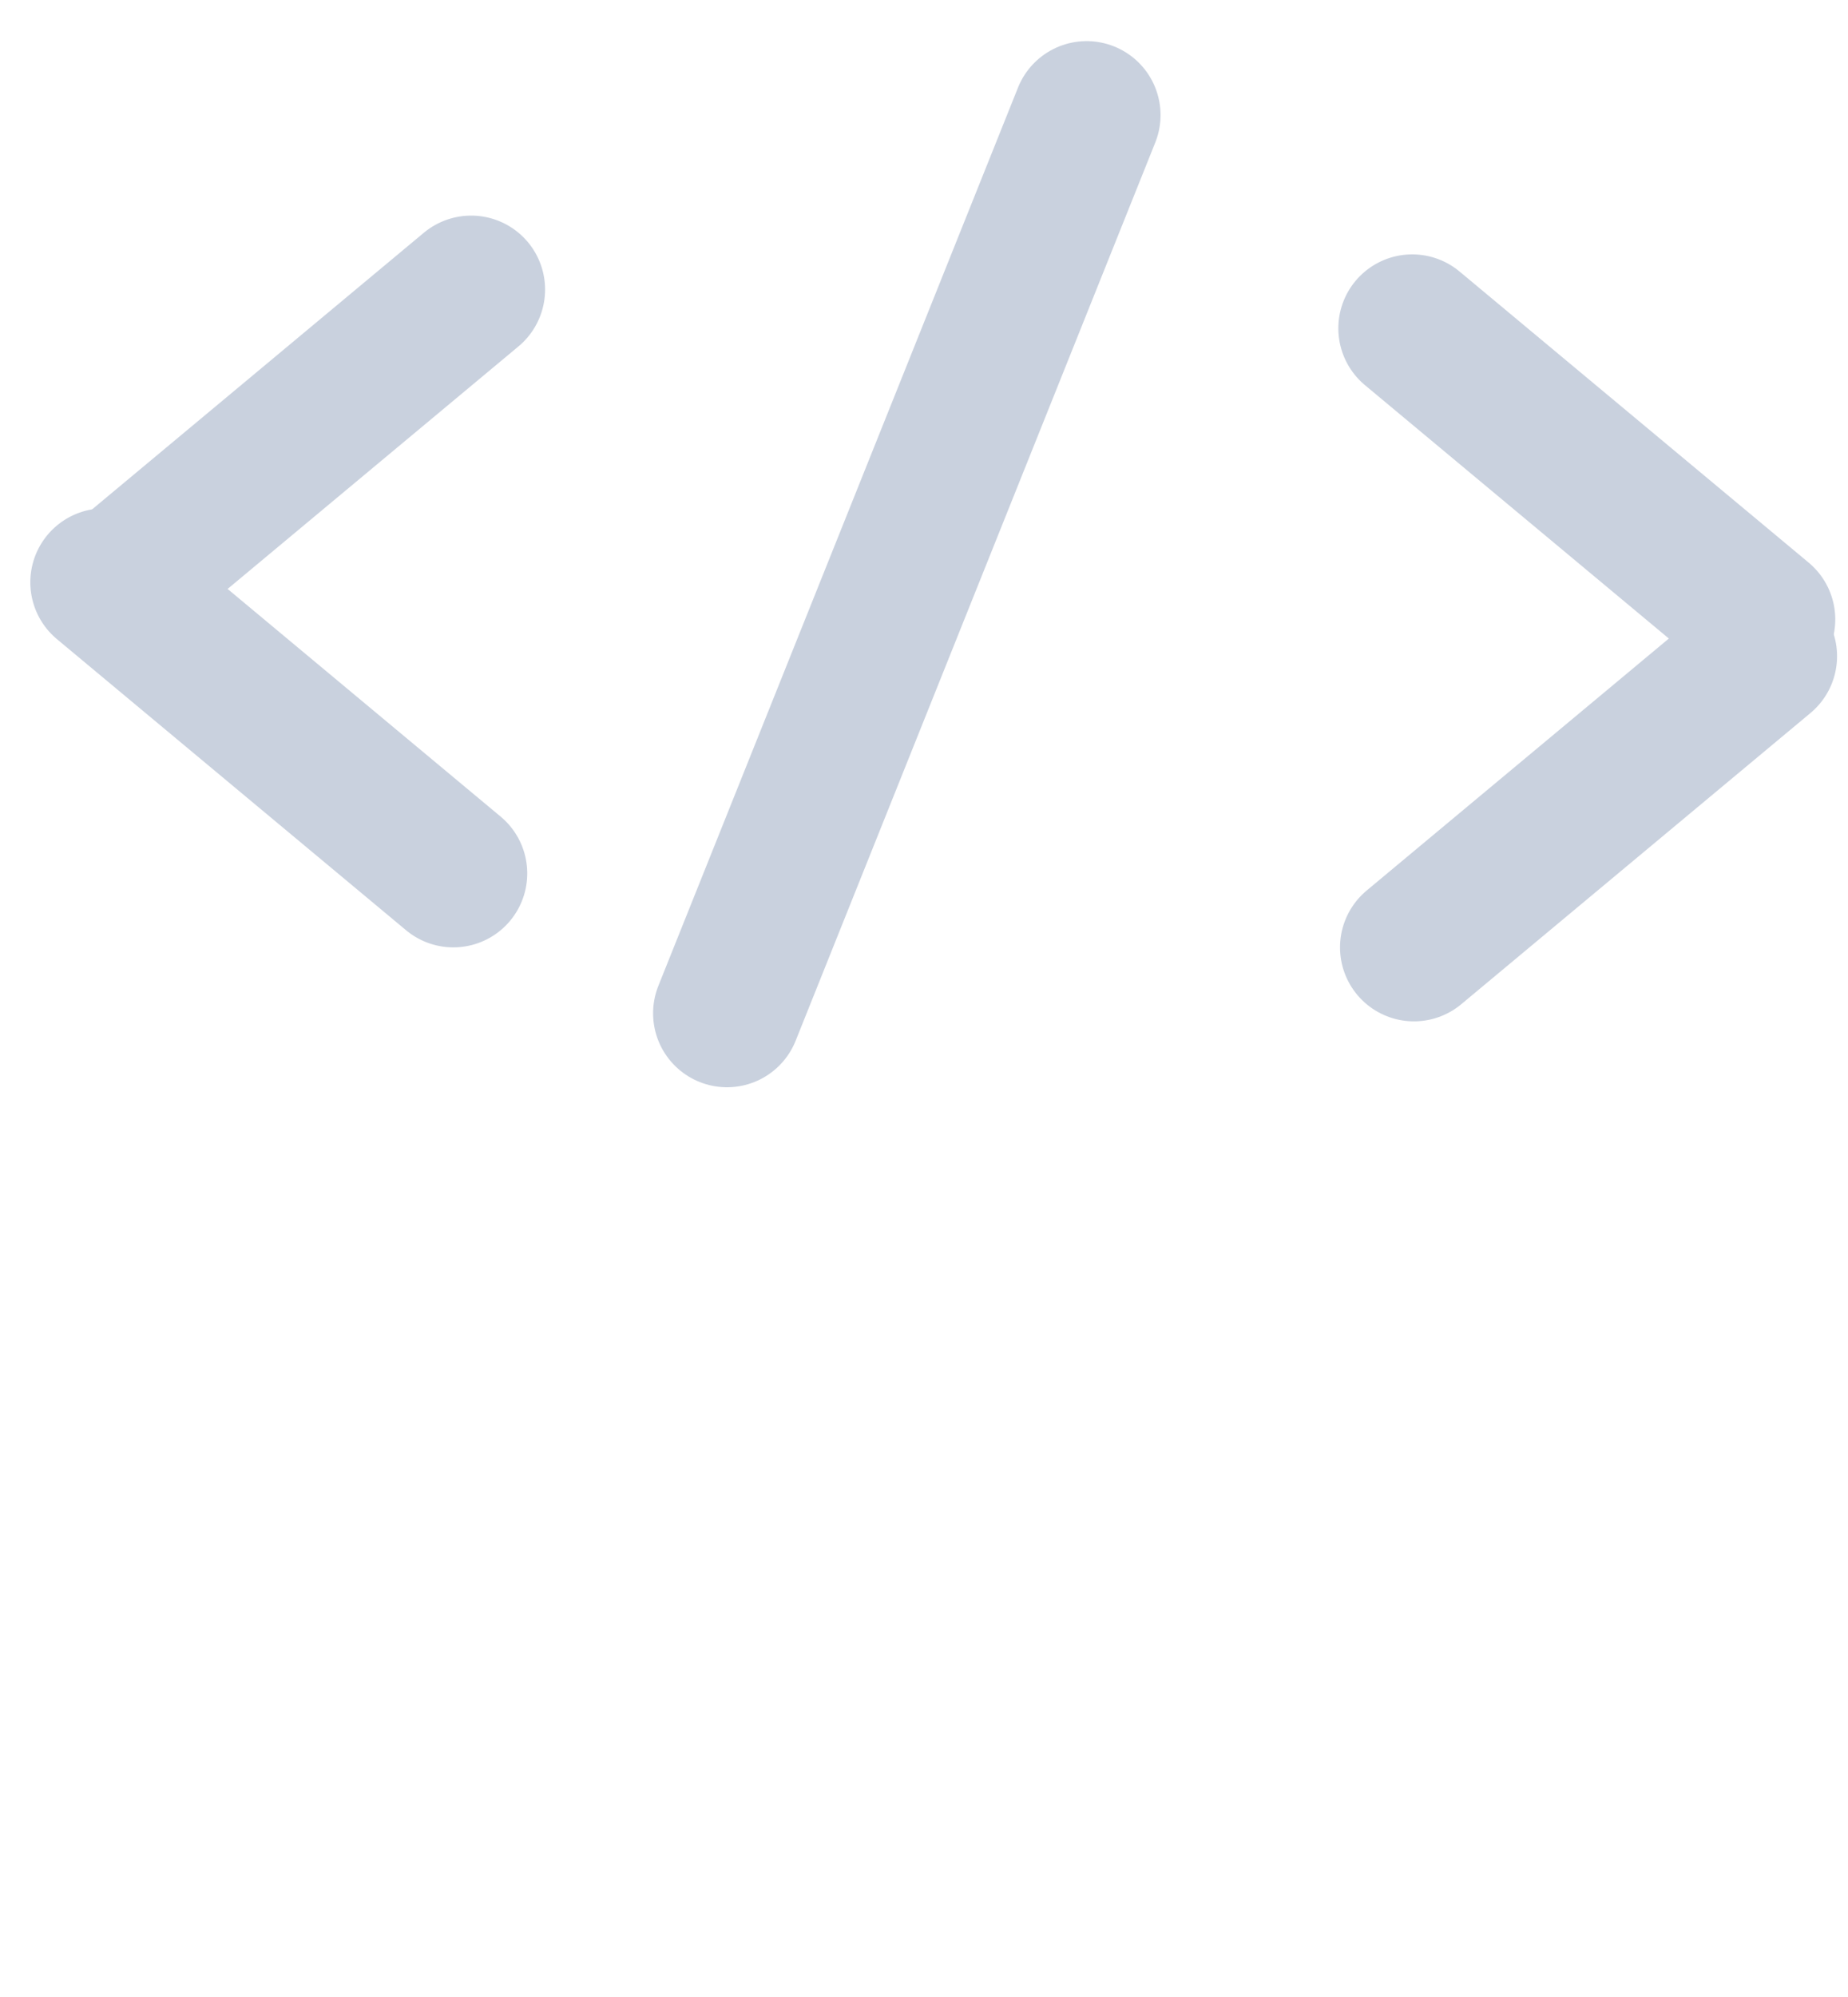 <svg width="25" height="27" viewBox="0 0 25 27" fill="none" xmlns="http://www.w3.org/2000/svg">
<line x1="1.65" y1="7.852" x2="6.374" y2="3.915" stroke="#C9D1DE" stroke-width="2" stroke-linecap="round"/>
<line x1="1" y1="-1" x2="7.15" y2="-1" transform="matrix(-0.768 -0.64 -0.64 0.768 6.261 13.217)" stroke="#C9D1DE" stroke-width="2" stroke-linecap="round"/>
<line x1="1" y1="-1" x2="7.15" y2="-1" transform="matrix(-0.768 -0.64 -0.64 0.768 23.956 9.783)" stroke="#C9D1DE" stroke-width="2" stroke-linecap="round"/>
<line x1="19.128" y1="12.809" x2="23.852" y2="8.872" stroke="#C9D1DE" stroke-width="2" stroke-linecap="round"/>
<line x1="9.835" y1="13.7" x2="14.7" y2="1.556" stroke="#C9D1DE" stroke-width="2" stroke-linecap="round"/>
</svg>
